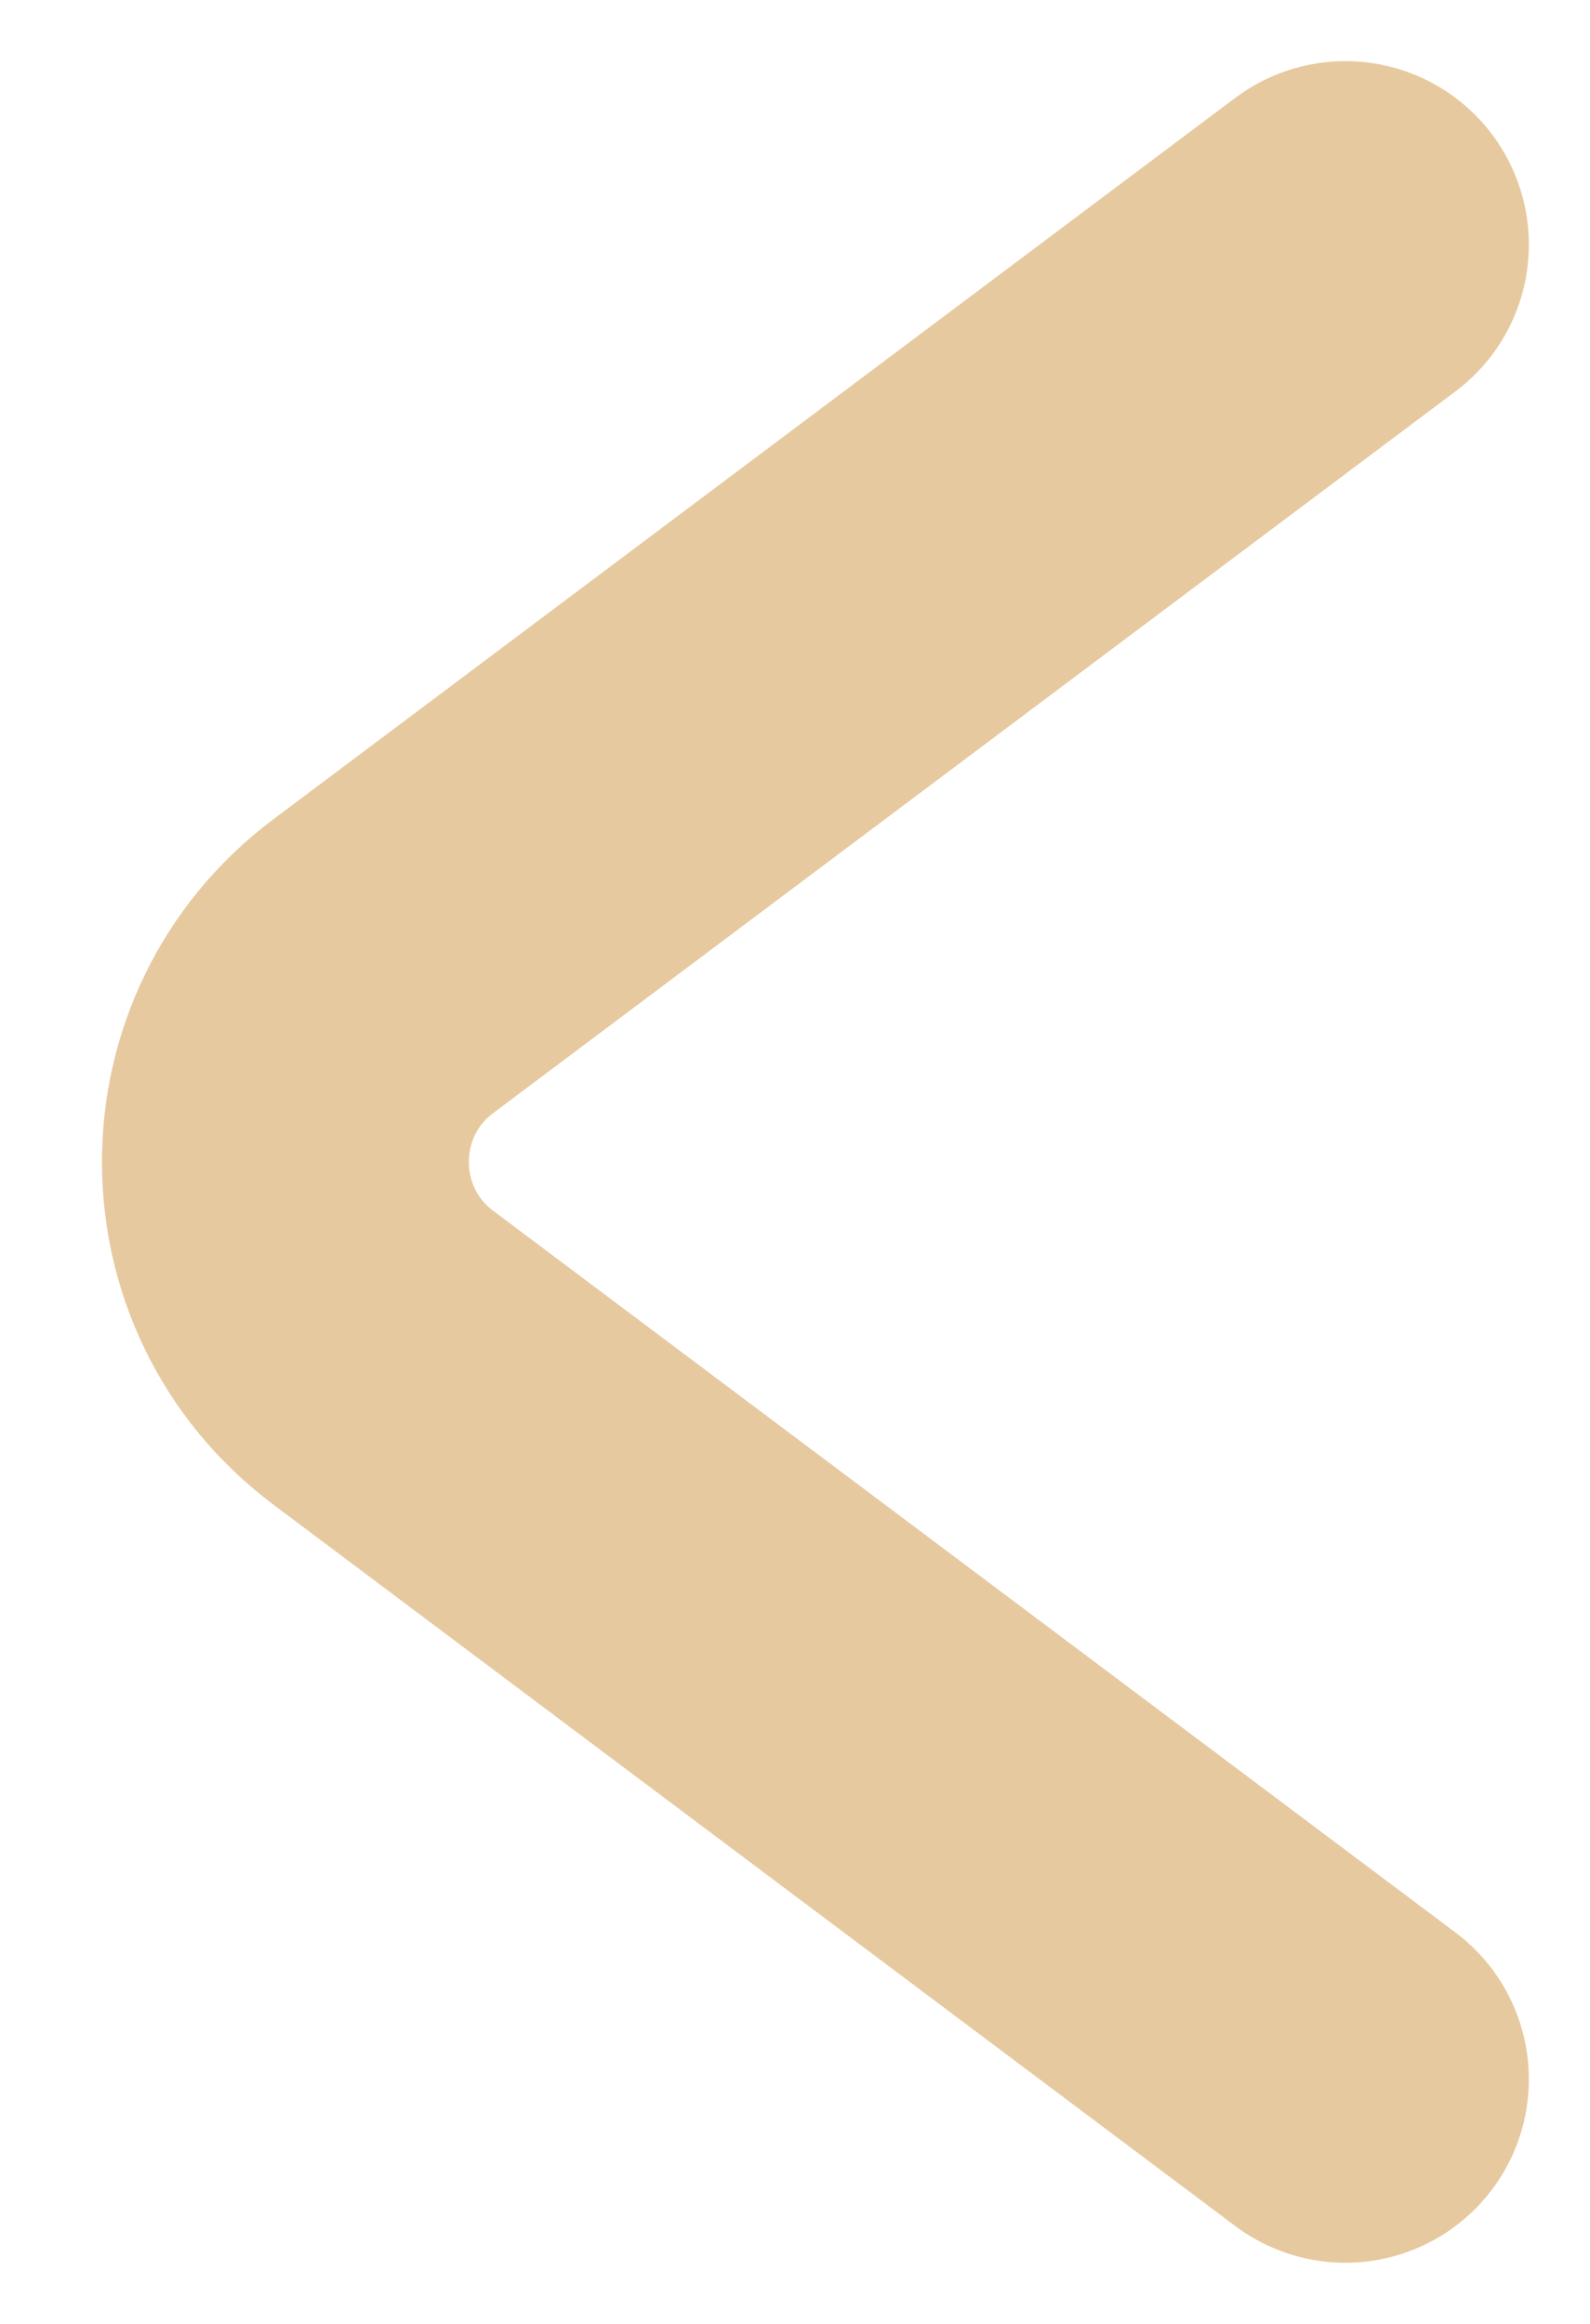 <svg width="13" height="19" viewBox="0 0 13 19" fill="none" xmlns="http://www.w3.org/2000/svg">
<path d="M11 2L3.133 7.9C2.067 8.7 2.067 10.3 3.133 11.1L11 17" stroke="#E7C99F" stroke-width="3" stroke-linecap="round"/>
</svg>
